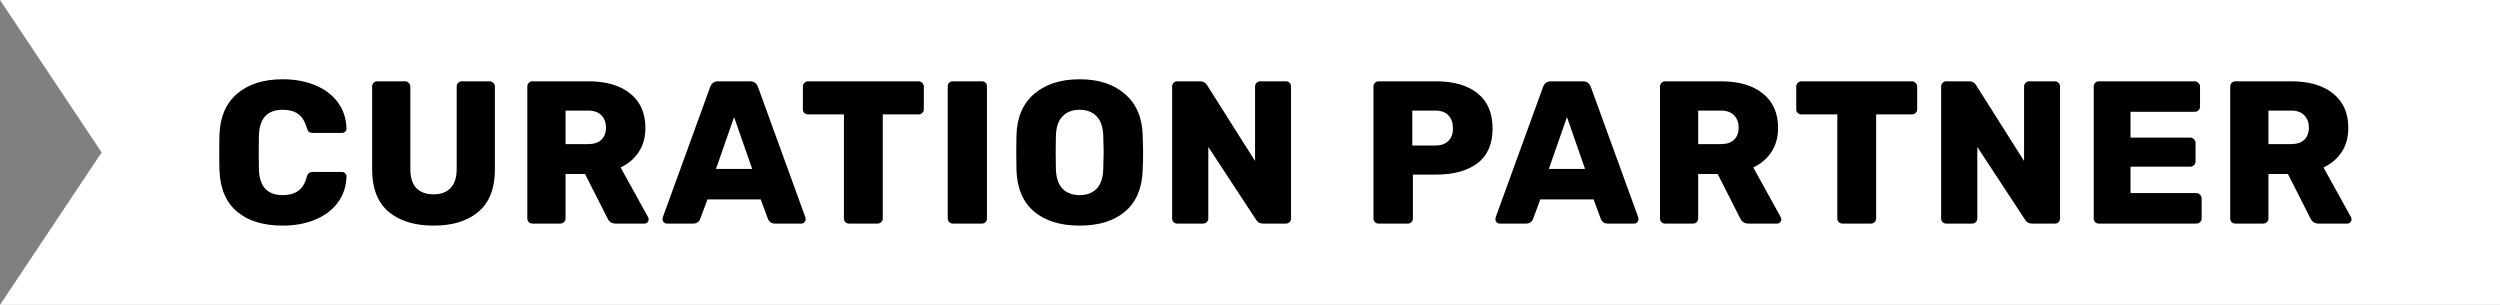 <svg width="123" height="15" viewBox="0 0 123 15" fill="none" xmlns="http://www.w3.org/2000/svg">
<rect x="0" y="0" width="123" height="15" fill="#808080" stroke="none"/>
<path d="M0 0H123V15H0L5 7.5L0 0Z" fill="white"/>
<path d="M13.908 11.1C12.955 11.1 12.205 10.87 11.658 10.41C11.118 9.95 10.832 9.277 10.798 8.39C10.791 8.21 10.788 7.917 10.788 7.51C10.788 7.097 10.791 6.797 10.798 6.61C10.832 5.743 11.121 5.077 11.668 4.61C12.222 4.137 12.968 3.9 13.908 3.9C14.502 3.9 15.031 3.997 15.498 4.19C15.972 4.383 16.345 4.663 16.618 5.03C16.892 5.397 17.035 5.83 17.048 6.33C17.048 6.39 17.025 6.44 16.978 6.48C16.938 6.52 16.888 6.54 16.828 6.54H15.408C15.315 6.54 15.245 6.523 15.198 6.49C15.158 6.45 15.121 6.38 15.088 6.28C14.995 5.953 14.851 5.727 14.658 5.6C14.472 5.467 14.222 5.4 13.908 5.4C13.155 5.4 12.765 5.82 12.738 6.66C12.732 6.84 12.728 7.117 12.728 7.49C12.728 7.863 12.732 8.147 12.738 8.34C12.765 9.18 13.155 9.6 13.908 9.6C14.215 9.6 14.465 9.533 14.658 9.4C14.858 9.267 15.002 9.04 15.088 8.72C15.115 8.62 15.152 8.553 15.198 8.52C15.245 8.48 15.315 8.46 15.408 8.46H16.828C16.888 8.46 16.938 8.48 16.978 8.52C17.025 8.56 17.048 8.61 17.048 8.67C17.035 9.17 16.892 9.603 16.618 9.97C16.345 10.337 15.972 10.617 15.498 10.81C15.031 11.003 14.502 11.1 13.908 11.1ZM21.339 11.1C20.392 11.1 19.649 10.87 19.109 10.41C18.575 9.95 18.309 9.26 18.309 8.34V4.26C18.309 4.187 18.332 4.127 18.379 4.08C18.425 4.027 18.485 4 18.559 4H19.929C20.002 4 20.062 4.027 20.109 4.08C20.162 4.127 20.189 4.187 20.189 4.26V8.32C20.189 8.733 20.285 9.043 20.479 9.25C20.679 9.457 20.962 9.56 21.329 9.56C21.695 9.56 21.975 9.457 22.169 9.25C22.369 9.037 22.469 8.727 22.469 8.32V4.26C22.469 4.187 22.492 4.127 22.539 4.08C22.592 4.027 22.655 4 22.729 4H24.089C24.162 4 24.222 4.027 24.269 4.08C24.322 4.127 24.349 4.187 24.349 4.26V8.34C24.349 9.26 24.082 9.95 23.549 10.41C23.015 10.87 22.279 11.1 21.339 11.1ZM26.194 11C26.127 11 26.067 10.977 26.014 10.93C25.967 10.877 25.944 10.817 25.944 10.75V4.26C25.944 4.187 25.967 4.127 26.014 4.08C26.061 4.027 26.121 4 26.194 4H28.944C29.824 4 30.511 4.2 31.004 4.6C31.504 5 31.754 5.563 31.754 6.29C31.754 6.757 31.644 7.153 31.424 7.48C31.211 7.807 30.914 8.06 30.534 8.24L31.884 10.68C31.904 10.72 31.914 10.757 31.914 10.79C31.914 10.843 31.894 10.893 31.854 10.94C31.814 10.98 31.764 11 31.704 11H30.294C30.101 11 29.964 10.91 29.884 10.73L28.784 8.56H27.824V10.75C27.824 10.823 27.797 10.883 27.744 10.93C27.697 10.977 27.637 11 27.564 11H26.194ZM28.934 7.09C29.221 7.09 29.437 7.02 29.584 6.88C29.737 6.733 29.814 6.533 29.814 6.28C29.814 6.027 29.737 5.823 29.584 5.67C29.437 5.517 29.221 5.44 28.934 5.44H27.824V7.09H28.934ZM32.807 11C32.754 11 32.704 10.98 32.657 10.94C32.617 10.893 32.597 10.843 32.597 10.79C32.597 10.75 32.6 10.72 32.607 10.7L34.937 4.29C35.004 4.097 35.137 4 35.337 4H36.897C37.097 4 37.23 4.097 37.297 4.29L39.627 10.7C39.634 10.72 39.637 10.75 39.637 10.79C39.637 10.843 39.614 10.893 39.567 10.94C39.527 10.98 39.48 11 39.427 11H38.127C37.967 11 37.854 10.927 37.787 10.78L37.427 9.81H34.807L34.447 10.78C34.38 10.927 34.267 11 34.107 11H32.807ZM35.227 8.31H37.007L36.117 5.76L35.227 8.31ZM41.782 11C41.708 11 41.645 10.977 41.592 10.93C41.545 10.883 41.522 10.823 41.522 10.75V5.63H39.762C39.688 5.63 39.625 5.607 39.572 5.56C39.525 5.513 39.502 5.453 39.502 5.38V4.26C39.502 4.187 39.525 4.127 39.572 4.08C39.625 4.027 39.688 4 39.762 4H45.192C45.265 4 45.325 4.027 45.372 4.08C45.425 4.127 45.452 4.187 45.452 4.26V5.38C45.452 5.453 45.425 5.513 45.372 5.56C45.325 5.607 45.265 5.63 45.192 5.63H43.432V10.75C43.432 10.823 43.405 10.883 43.352 10.93C43.305 10.977 43.245 11 43.172 11H41.782ZM46.879 11C46.813 11 46.753 10.977 46.699 10.93C46.653 10.877 46.629 10.817 46.629 10.75V4.25C46.629 4.177 46.653 4.117 46.699 4.07C46.753 4.023 46.813 4 46.879 4H48.309C48.383 4 48.443 4.023 48.489 4.07C48.536 4.117 48.559 4.177 48.559 4.25V10.75C48.559 10.817 48.536 10.877 48.489 10.93C48.443 10.977 48.383 11 48.309 11H46.879ZM53.12 11.1C52.174 11.1 51.427 10.87 50.88 10.41C50.334 9.95 50.044 9.273 50.01 8.38C50.004 8.193 50 7.907 50 7.52C50 7.133 50.004 6.843 50.01 6.65C50.037 5.77 50.327 5.093 50.88 4.62C51.44 4.14 52.187 3.9 53.12 3.9C54.047 3.9 54.787 4.14 55.34 4.62C55.9 5.093 56.194 5.77 56.22 6.65C56.234 7.037 56.24 7.327 56.24 7.52C56.24 7.72 56.234 8.007 56.22 8.38C56.187 9.273 55.897 9.95 55.35 10.41C54.81 10.87 54.067 11.1 53.12 11.1ZM53.12 9.6C53.467 9.6 53.744 9.497 53.95 9.29C54.157 9.077 54.267 8.753 54.28 8.32C54.294 7.933 54.3 7.657 54.3 7.49C54.3 7.323 54.294 7.053 54.28 6.68C54.267 6.247 54.157 5.927 53.95 5.72C53.744 5.507 53.467 5.4 53.12 5.4C52.767 5.4 52.487 5.507 52.28 5.72C52.074 5.927 51.964 6.247 51.95 6.68C51.944 6.867 51.94 7.137 51.94 7.49C51.94 7.85 51.944 8.127 51.95 8.32C51.964 8.753 52.074 9.077 52.28 9.29C52.487 9.497 52.767 9.6 53.12 9.6ZM57.919 11C57.852 11 57.792 10.977 57.739 10.93C57.692 10.877 57.669 10.817 57.669 10.75V4.26C57.669 4.187 57.692 4.127 57.739 4.08C57.785 4.027 57.845 4 57.919 4H59.049C59.202 4 59.315 4.063 59.389 4.19L61.749 7.92V4.26C61.749 4.187 61.772 4.127 61.819 4.08C61.865 4.027 61.925 4 61.999 4H63.269C63.342 4 63.402 4.027 63.449 4.08C63.495 4.127 63.519 4.187 63.519 4.26V10.74C63.519 10.813 63.495 10.877 63.449 10.93C63.402 10.977 63.342 11 63.269 11H62.139C61.985 11 61.872 10.937 61.799 10.81L59.449 7.23V10.75C59.449 10.823 59.422 10.883 59.369 10.93C59.322 10.977 59.262 11 59.189 11H57.919ZM67.825 11C67.759 11 67.699 10.977 67.645 10.93C67.599 10.877 67.575 10.817 67.575 10.75V4.26C67.575 4.187 67.599 4.127 67.645 4.08C67.692 4.027 67.752 4 67.825 4H70.655C71.522 4 72.202 4.197 72.695 4.59C73.189 4.983 73.435 5.56 73.435 6.32C73.435 7.08 73.189 7.65 72.695 8.03C72.202 8.403 71.522 8.59 70.655 8.59H69.515V10.75C69.515 10.817 69.492 10.877 69.445 10.93C69.399 10.977 69.339 11 69.265 11H67.825ZM70.605 7.16C70.879 7.16 71.092 7.09 71.245 6.95C71.405 6.803 71.485 6.59 71.485 6.31C71.485 6.05 71.412 5.84 71.265 5.68C71.125 5.52 70.905 5.44 70.605 5.44H69.485V7.16H70.605ZM73.784 11C73.731 11 73.681 10.98 73.634 10.94C73.594 10.893 73.574 10.843 73.574 10.79C73.574 10.75 73.578 10.72 73.584 10.7L75.914 4.29C75.981 4.097 76.114 4 76.314 4H77.874C78.074 4 78.207 4.097 78.274 4.29L80.604 10.7C80.611 10.72 80.614 10.75 80.614 10.79C80.614 10.843 80.591 10.893 80.544 10.94C80.504 10.98 80.457 11 80.404 11H79.104C78.944 11 78.831 10.927 78.764 10.78L78.404 9.81H75.784L75.424 10.78C75.358 10.927 75.244 11 75.084 11H73.784ZM76.204 8.31H77.984L77.094 5.76L76.204 8.31ZM81.921 11C81.855 11 81.795 10.977 81.741 10.93C81.695 10.877 81.671 10.817 81.671 10.75V4.26C81.671 4.187 81.695 4.127 81.741 4.08C81.788 4.027 81.848 4 81.921 4H84.671C85.551 4 86.238 4.2 86.731 4.6C87.231 5 87.481 5.563 87.481 6.29C87.481 6.757 87.371 7.153 87.151 7.48C86.938 7.807 86.641 8.06 86.261 8.24L87.611 10.68C87.631 10.72 87.641 10.757 87.641 10.79C87.641 10.843 87.621 10.893 87.581 10.94C87.541 10.98 87.491 11 87.431 11H86.021C85.828 11 85.691 10.91 85.611 10.73L84.511 8.56H83.551V10.75C83.551 10.823 83.525 10.883 83.471 10.93C83.425 10.977 83.365 11 83.291 11H81.921ZM84.661 7.09C84.948 7.09 85.165 7.02 85.311 6.88C85.465 6.733 85.541 6.533 85.541 6.28C85.541 6.027 85.465 5.823 85.311 5.67C85.165 5.517 84.948 5.44 84.661 5.44H83.551V7.09H84.661ZM90.656 11C90.583 11 90.519 10.977 90.466 10.93C90.419 10.883 90.396 10.823 90.396 10.75V5.63H88.636C88.563 5.63 88.499 5.607 88.446 5.56C88.4 5.513 88.376 5.453 88.376 5.38V4.26C88.376 4.187 88.4 4.127 88.446 4.08C88.499 4.027 88.563 4 88.636 4H94.066C94.139 4 94.2 4.027 94.246 4.08C94.299 4.127 94.326 4.187 94.326 4.26V5.38C94.326 5.453 94.299 5.513 94.246 5.56C94.2 5.607 94.139 5.63 94.066 5.63H92.306V10.75C92.306 10.823 92.279 10.883 92.226 10.93C92.18 10.977 92.12 11 92.046 11H90.656ZM95.754 11C95.687 11 95.627 10.977 95.574 10.93C95.527 10.877 95.504 10.817 95.504 10.75V4.26C95.504 4.187 95.527 4.127 95.574 4.08C95.621 4.027 95.68 4 95.754 4H96.884C97.037 4 97.15 4.063 97.224 4.19L99.584 7.92V4.26C99.584 4.187 99.607 4.127 99.654 4.08C99.701 4.027 99.76 4 99.834 4H101.104C101.177 4 101.237 4.027 101.284 4.08C101.33 4.127 101.354 4.187 101.354 4.26V10.74C101.354 10.813 101.33 10.877 101.284 10.93C101.237 10.977 101.177 11 101.104 11H99.974C99.82 11 99.707 10.937 99.634 10.81L97.284 7.23V10.75C97.284 10.823 97.257 10.883 97.204 10.93C97.157 10.977 97.097 11 97.024 11H95.754ZM103.261 11C103.194 11 103.134 10.977 103.081 10.93C103.034 10.877 103.011 10.817 103.011 10.75V4.26C103.011 4.187 103.034 4.127 103.081 4.08C103.128 4.027 103.188 4 103.261 4H107.981C108.054 4 108.114 4.027 108.161 4.08C108.214 4.127 108.241 4.187 108.241 4.26V5.25C108.241 5.323 108.214 5.383 108.161 5.43C108.114 5.477 108.054 5.5 107.981 5.5H104.821V6.77H107.761C107.834 6.77 107.894 6.797 107.941 6.85C107.994 6.897 108.021 6.957 108.021 7.03V7.94C108.021 8.013 107.994 8.077 107.941 8.13C107.894 8.177 107.834 8.2 107.761 8.2H104.821V9.5H108.061C108.134 9.5 108.194 9.527 108.241 9.58C108.294 9.627 108.321 9.687 108.321 9.76V10.75C108.321 10.823 108.294 10.883 108.241 10.93C108.194 10.977 108.134 11 108.061 11H103.261ZM109.977 11C109.91 11 109.85 10.977 109.797 10.93C109.75 10.877 109.727 10.817 109.727 10.75V4.26C109.727 4.187 109.75 4.127 109.797 4.08C109.844 4.027 109.904 4 109.977 4H112.727C113.607 4 114.294 4.2 114.787 4.6C115.287 5 115.537 5.563 115.537 6.29C115.537 6.757 115.427 7.153 115.207 7.48C114.994 7.807 114.697 8.06 114.317 8.24L115.667 10.68C115.687 10.72 115.697 10.757 115.697 10.79C115.697 10.843 115.677 10.893 115.637 10.94C115.597 10.98 115.547 11 115.487 11H114.077C113.884 11 113.747 10.91 113.667 10.73L112.567 8.56H111.607V10.75C111.607 10.823 111.58 10.883 111.527 10.93C111.48 10.977 111.42 11 111.347 11H109.977ZM112.717 7.09C113.004 7.09 113.22 7.02 113.367 6.88C113.52 6.733 113.597 6.533 113.597 6.28C113.597 6.027 113.52 5.823 113.367 5.67C113.22 5.517 113.004 5.44 112.717 5.44H111.607V7.09H112.717Z" fill="black"/>
</svg>
